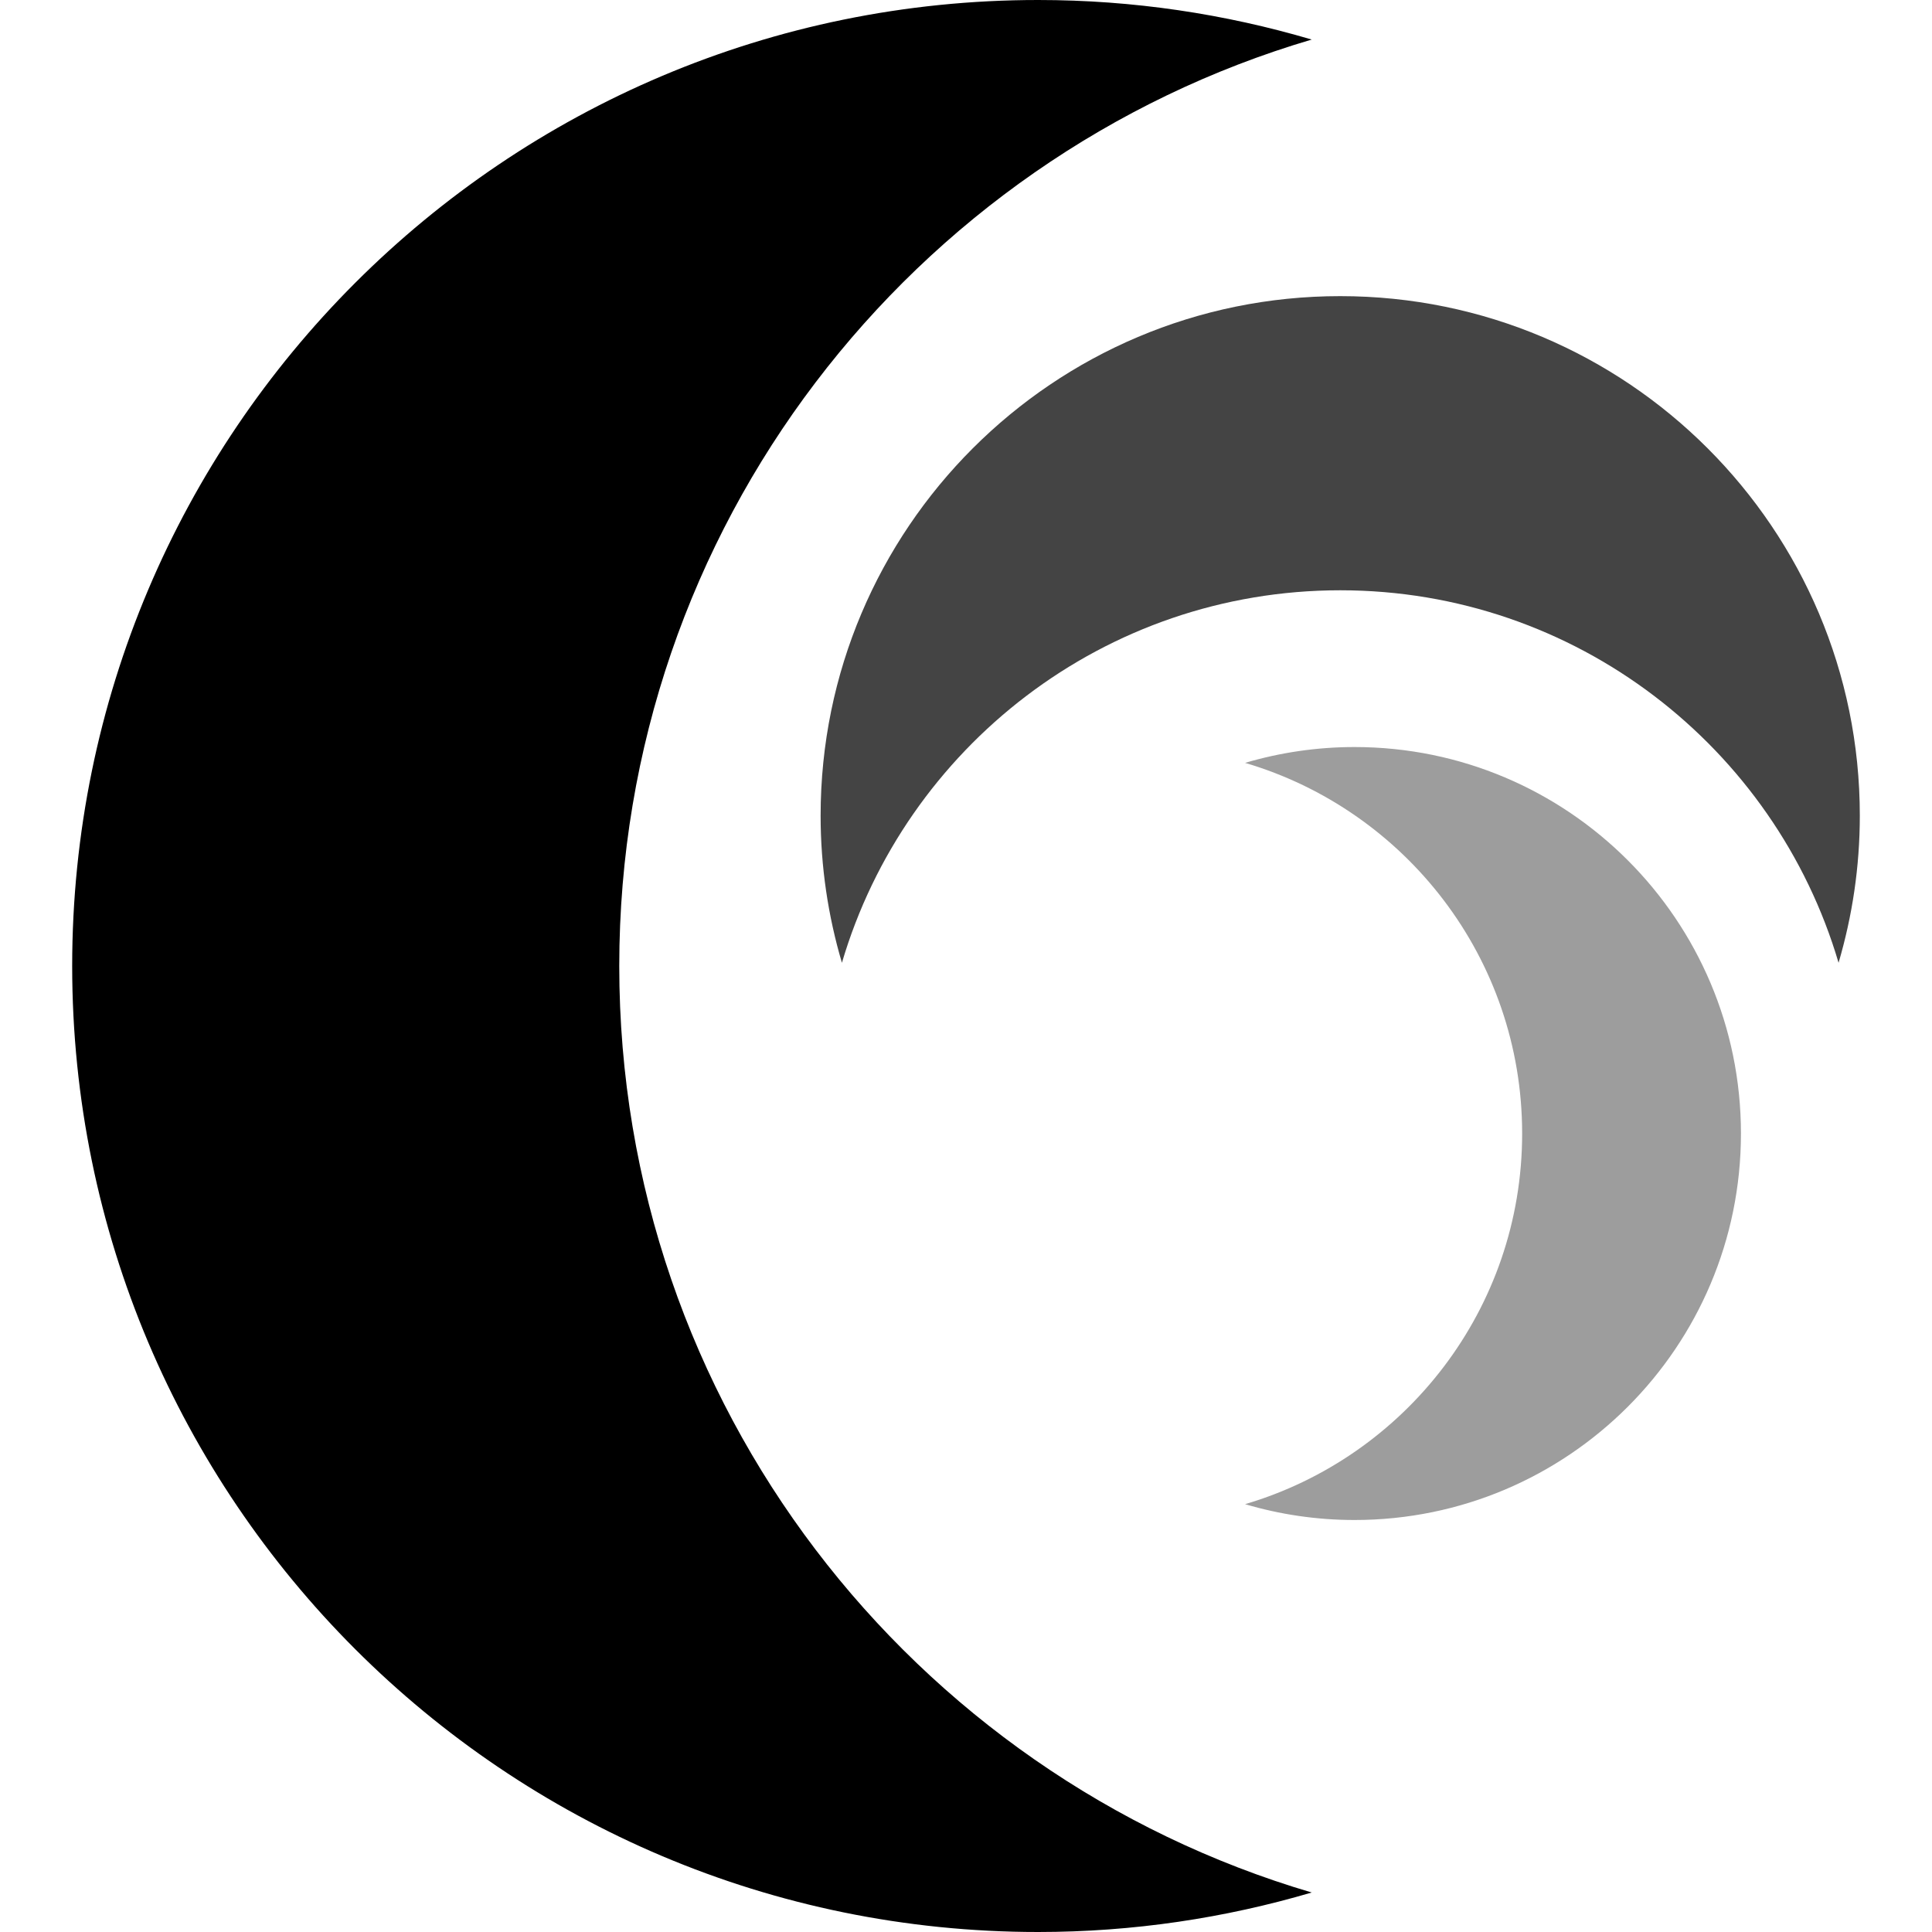 <svg width="36" height="36" viewBox="0 0 36 36" fill="none" xmlns="http://www.w3.org/2000/svg">
<g clip-path="url(#clip0_1204_55685)">
<path d="M11.539 18C11.539 9.83 16.985 2.936 24.442 0.737C22.826 0.26 21.116 0 19.345 0C9.404 0 1.345 8.059 1.345 18C1.345 27.942 9.404 36 19.345 36C21.116 36 22.826 35.74 24.442 35.264C16.984 33.065 11.539 26.17 11.539 18Z" fill="black"/>
<path d="M24.973 10.999C29.367 10.999 33.076 13.929 34.259 17.94C34.515 17.071 34.655 16.151 34.655 15.199C34.655 9.852 30.32 5.518 24.973 5.518C19.626 5.518 15.291 9.852 15.291 15.198C15.291 16.151 15.431 17.071 15.688 17.94C16.871 13.929 20.579 11 24.973 10.999Z" fill="#444444"/>
<path d="M28.363 21.122C28.363 24.39 26.183 27.149 23.2 28.028C23.846 28.219 24.53 28.323 25.239 28.323C29.215 28.323 32.44 25.099 32.44 21.122C32.44 17.145 29.216 13.92 25.239 13.92C24.532 13.92 23.846 14.024 23.2 14.215C26.183 15.095 28.363 17.853 28.363 21.122Z" fill="#9D9D9D"/>
</g>
<defs>
<clipPath id="clip0_1204_55685">
<rect width="36" height="36" fill="white"/>
</clipPath>
</defs>
</svg>
